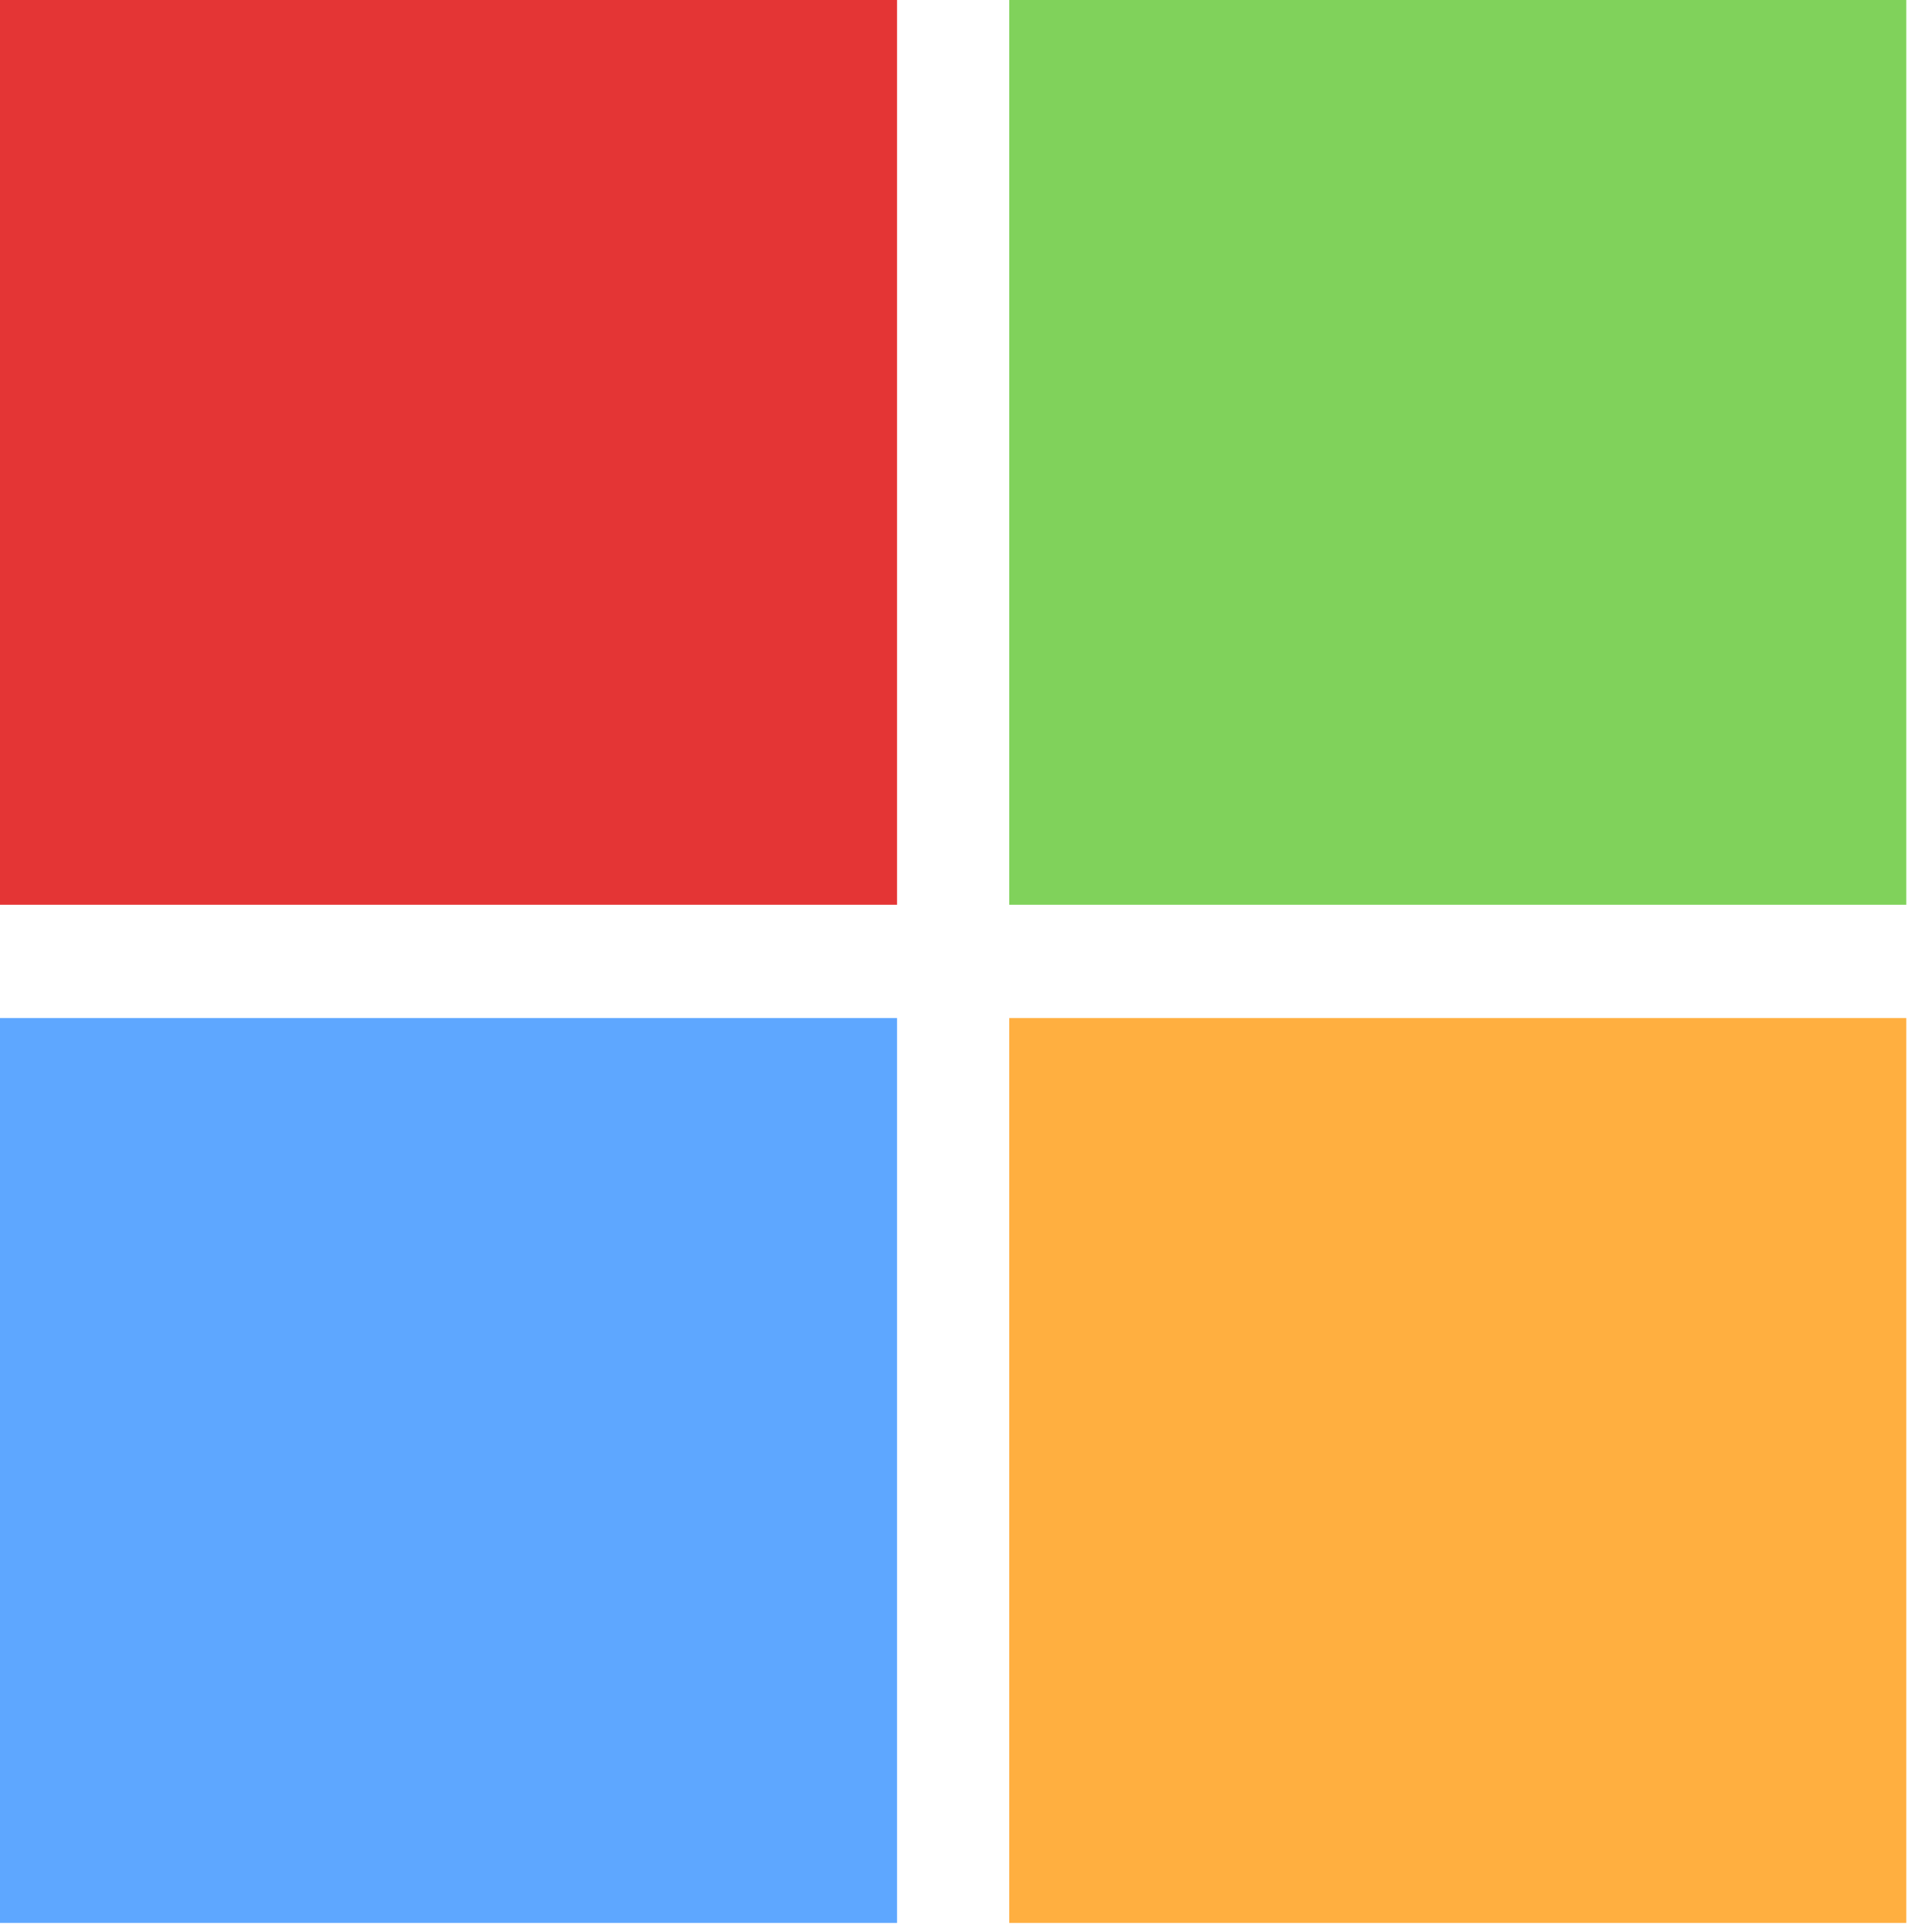 <svg width="16" height="16" viewBox="0 0 16 16" fill="none" xmlns="http://www.w3.org/2000/svg">
<path fill-rule="evenodd" clip-rule="evenodd" d="M0 0H7.429V7.493H0V0Z" fill="#E43535"/>
<path fill-rule="evenodd" clip-rule="evenodd" d="M0 8.431H7.429V15.925H0V8.431Z" fill="#5EA7FF"/>
<path fill-rule="evenodd" clip-rule="evenodd" d="M8.358 8.431H15.787V15.925H8.358V8.431Z" fill="#FFAF40"/>
<path fill-rule="evenodd" clip-rule="evenodd" d="M8.358 0H15.787V7.493H8.358V0Z" fill="#80D25B"/>
</svg>
